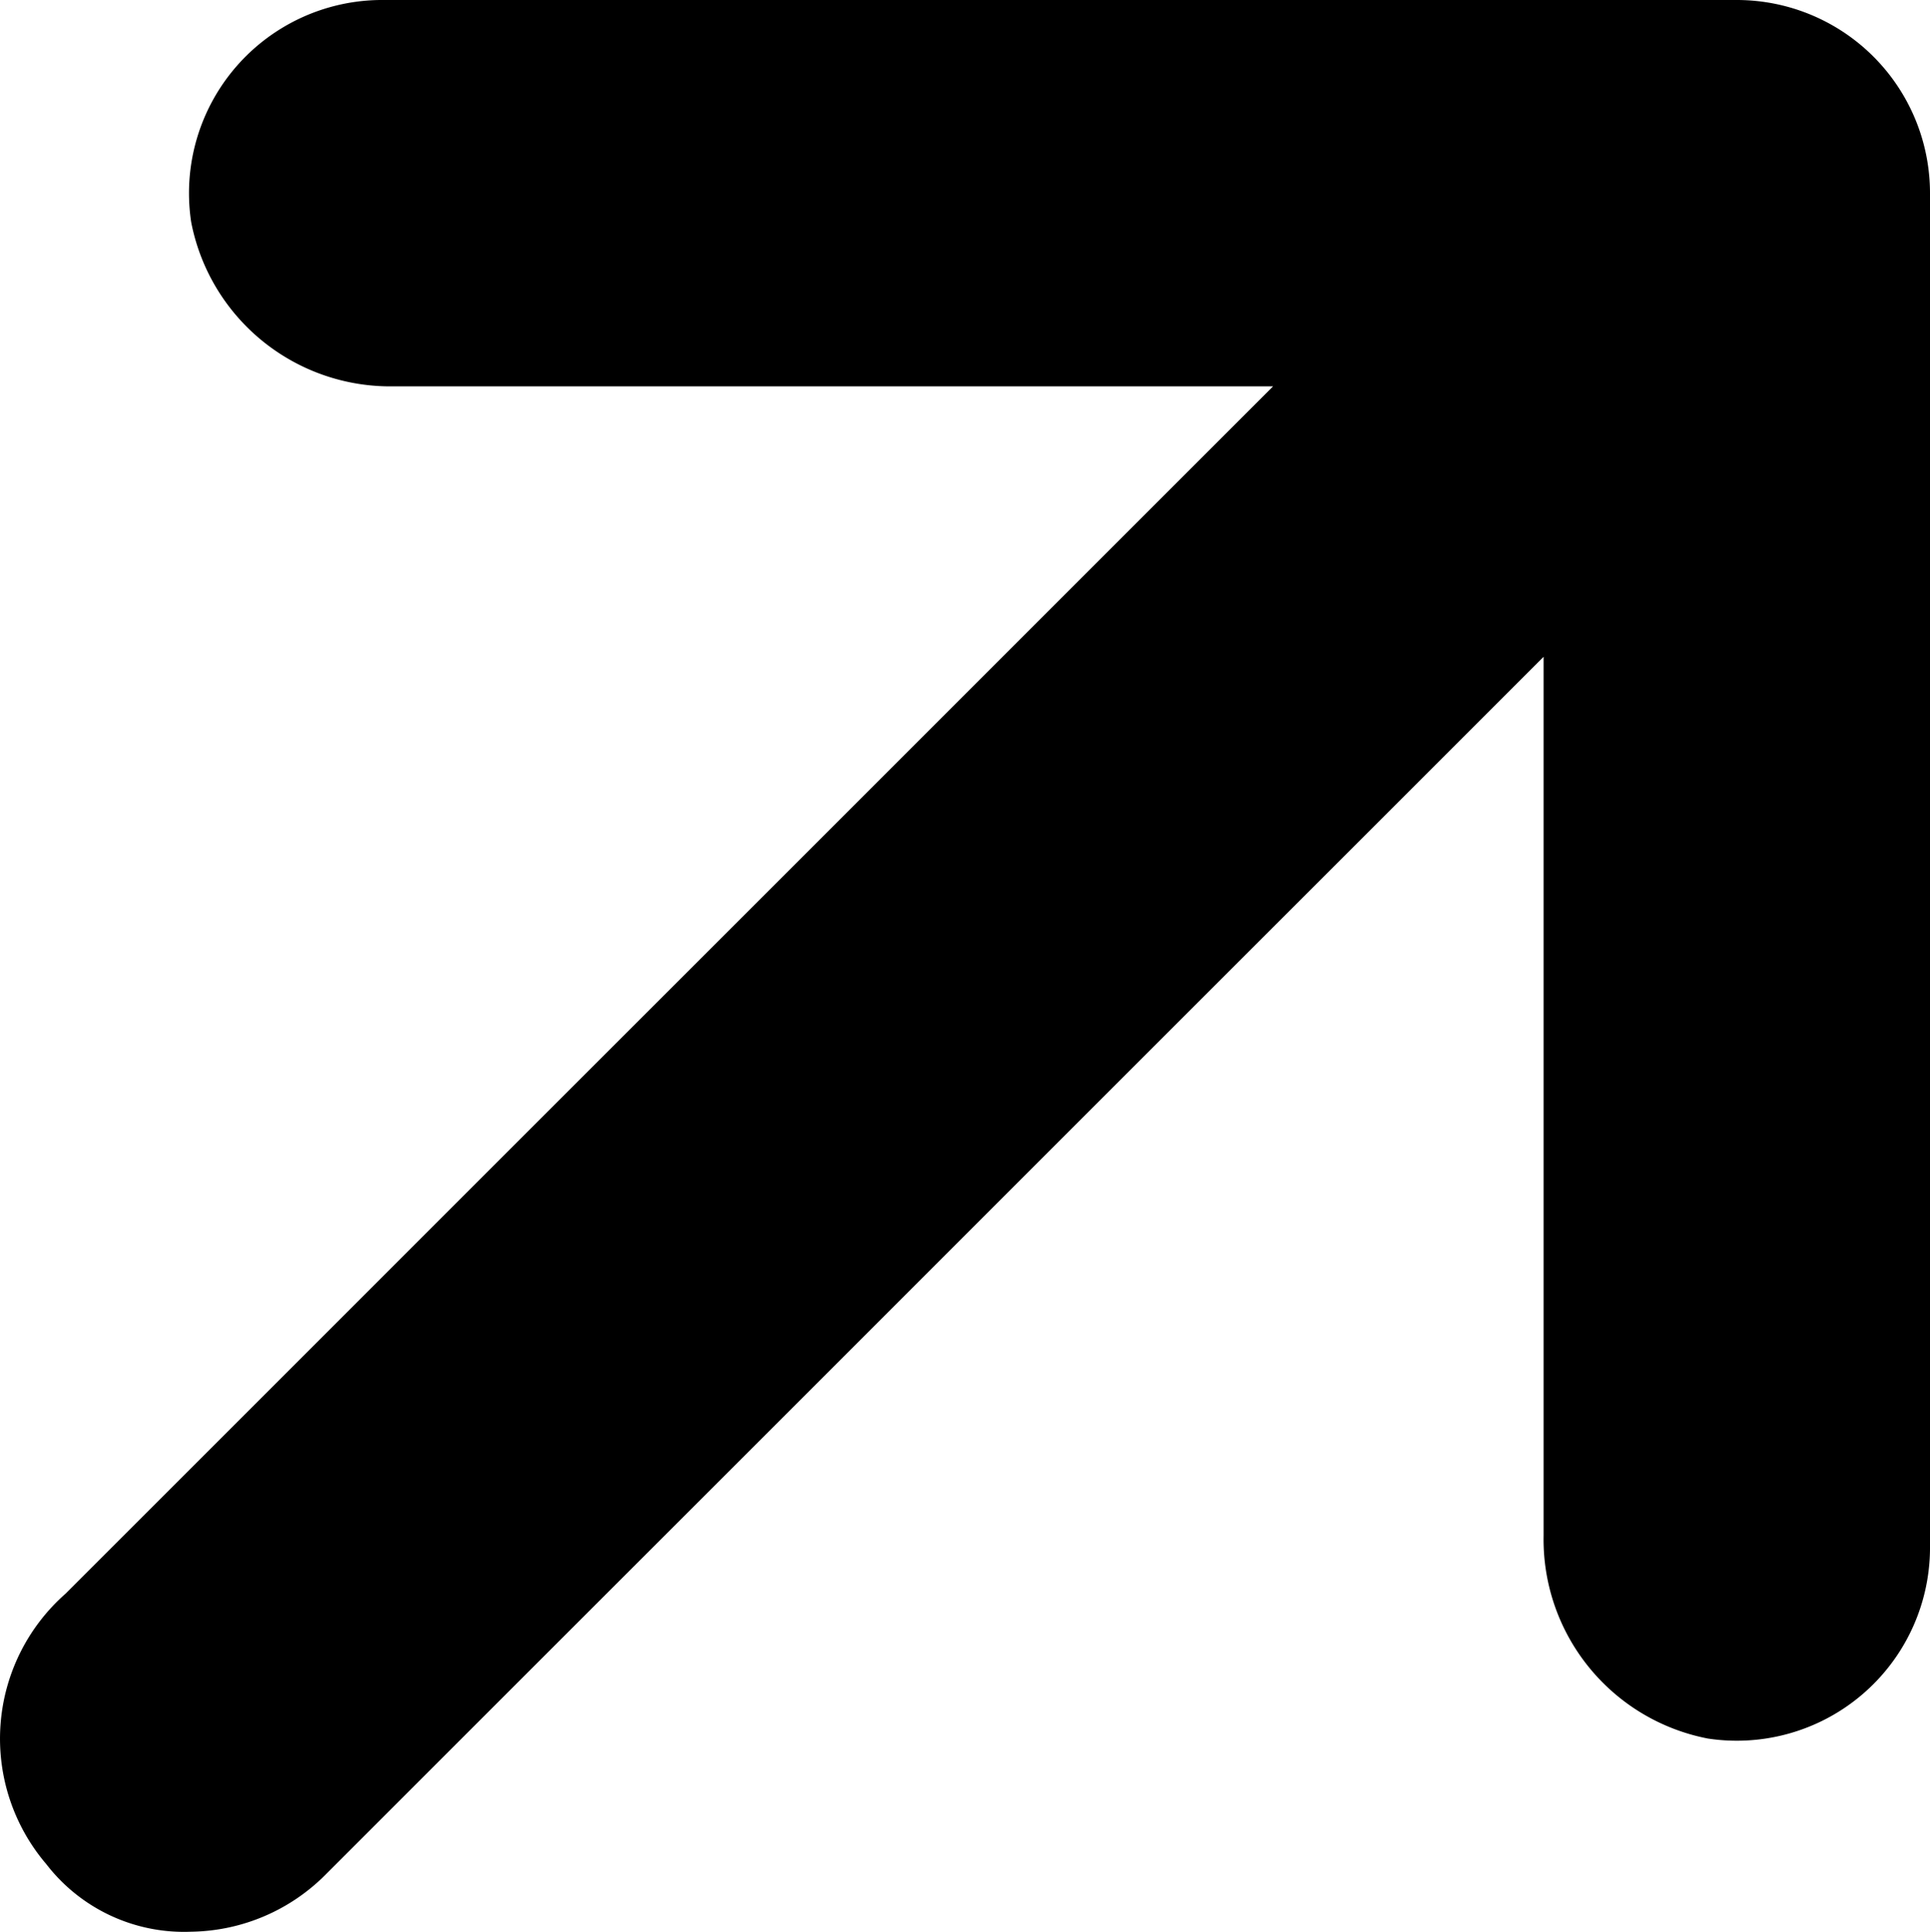 <svg xmlns="http://www.w3.org/2000/svg" width="19.979" height="20.002" viewBox="0 0 19.979 20.002">
  <g id="Layer_2" data-name="Layer 2" transform="translate(-24.021 -4)">
    <g id="icons_Q2" data-name="icons Q2">
      <path id="Path_1" data-name="Path 1" d="M28,4a2,2,0,0,0-2,2.3A2.1,2.1,0,0,0,28.1,8h9.1L24.7,20.5a2,2,0,0,0-.2,2.8A1.8,1.8,0,0,0,26,24a2,2,0,0,0,1.4-.6L40,10.8v9.1A2.1,2.1,0,0,0,41.7,22,2,2,0,0,0,44,20V6a2,2,0,0,0-2-2Z"/>
    </g>
  </g>
</svg>
